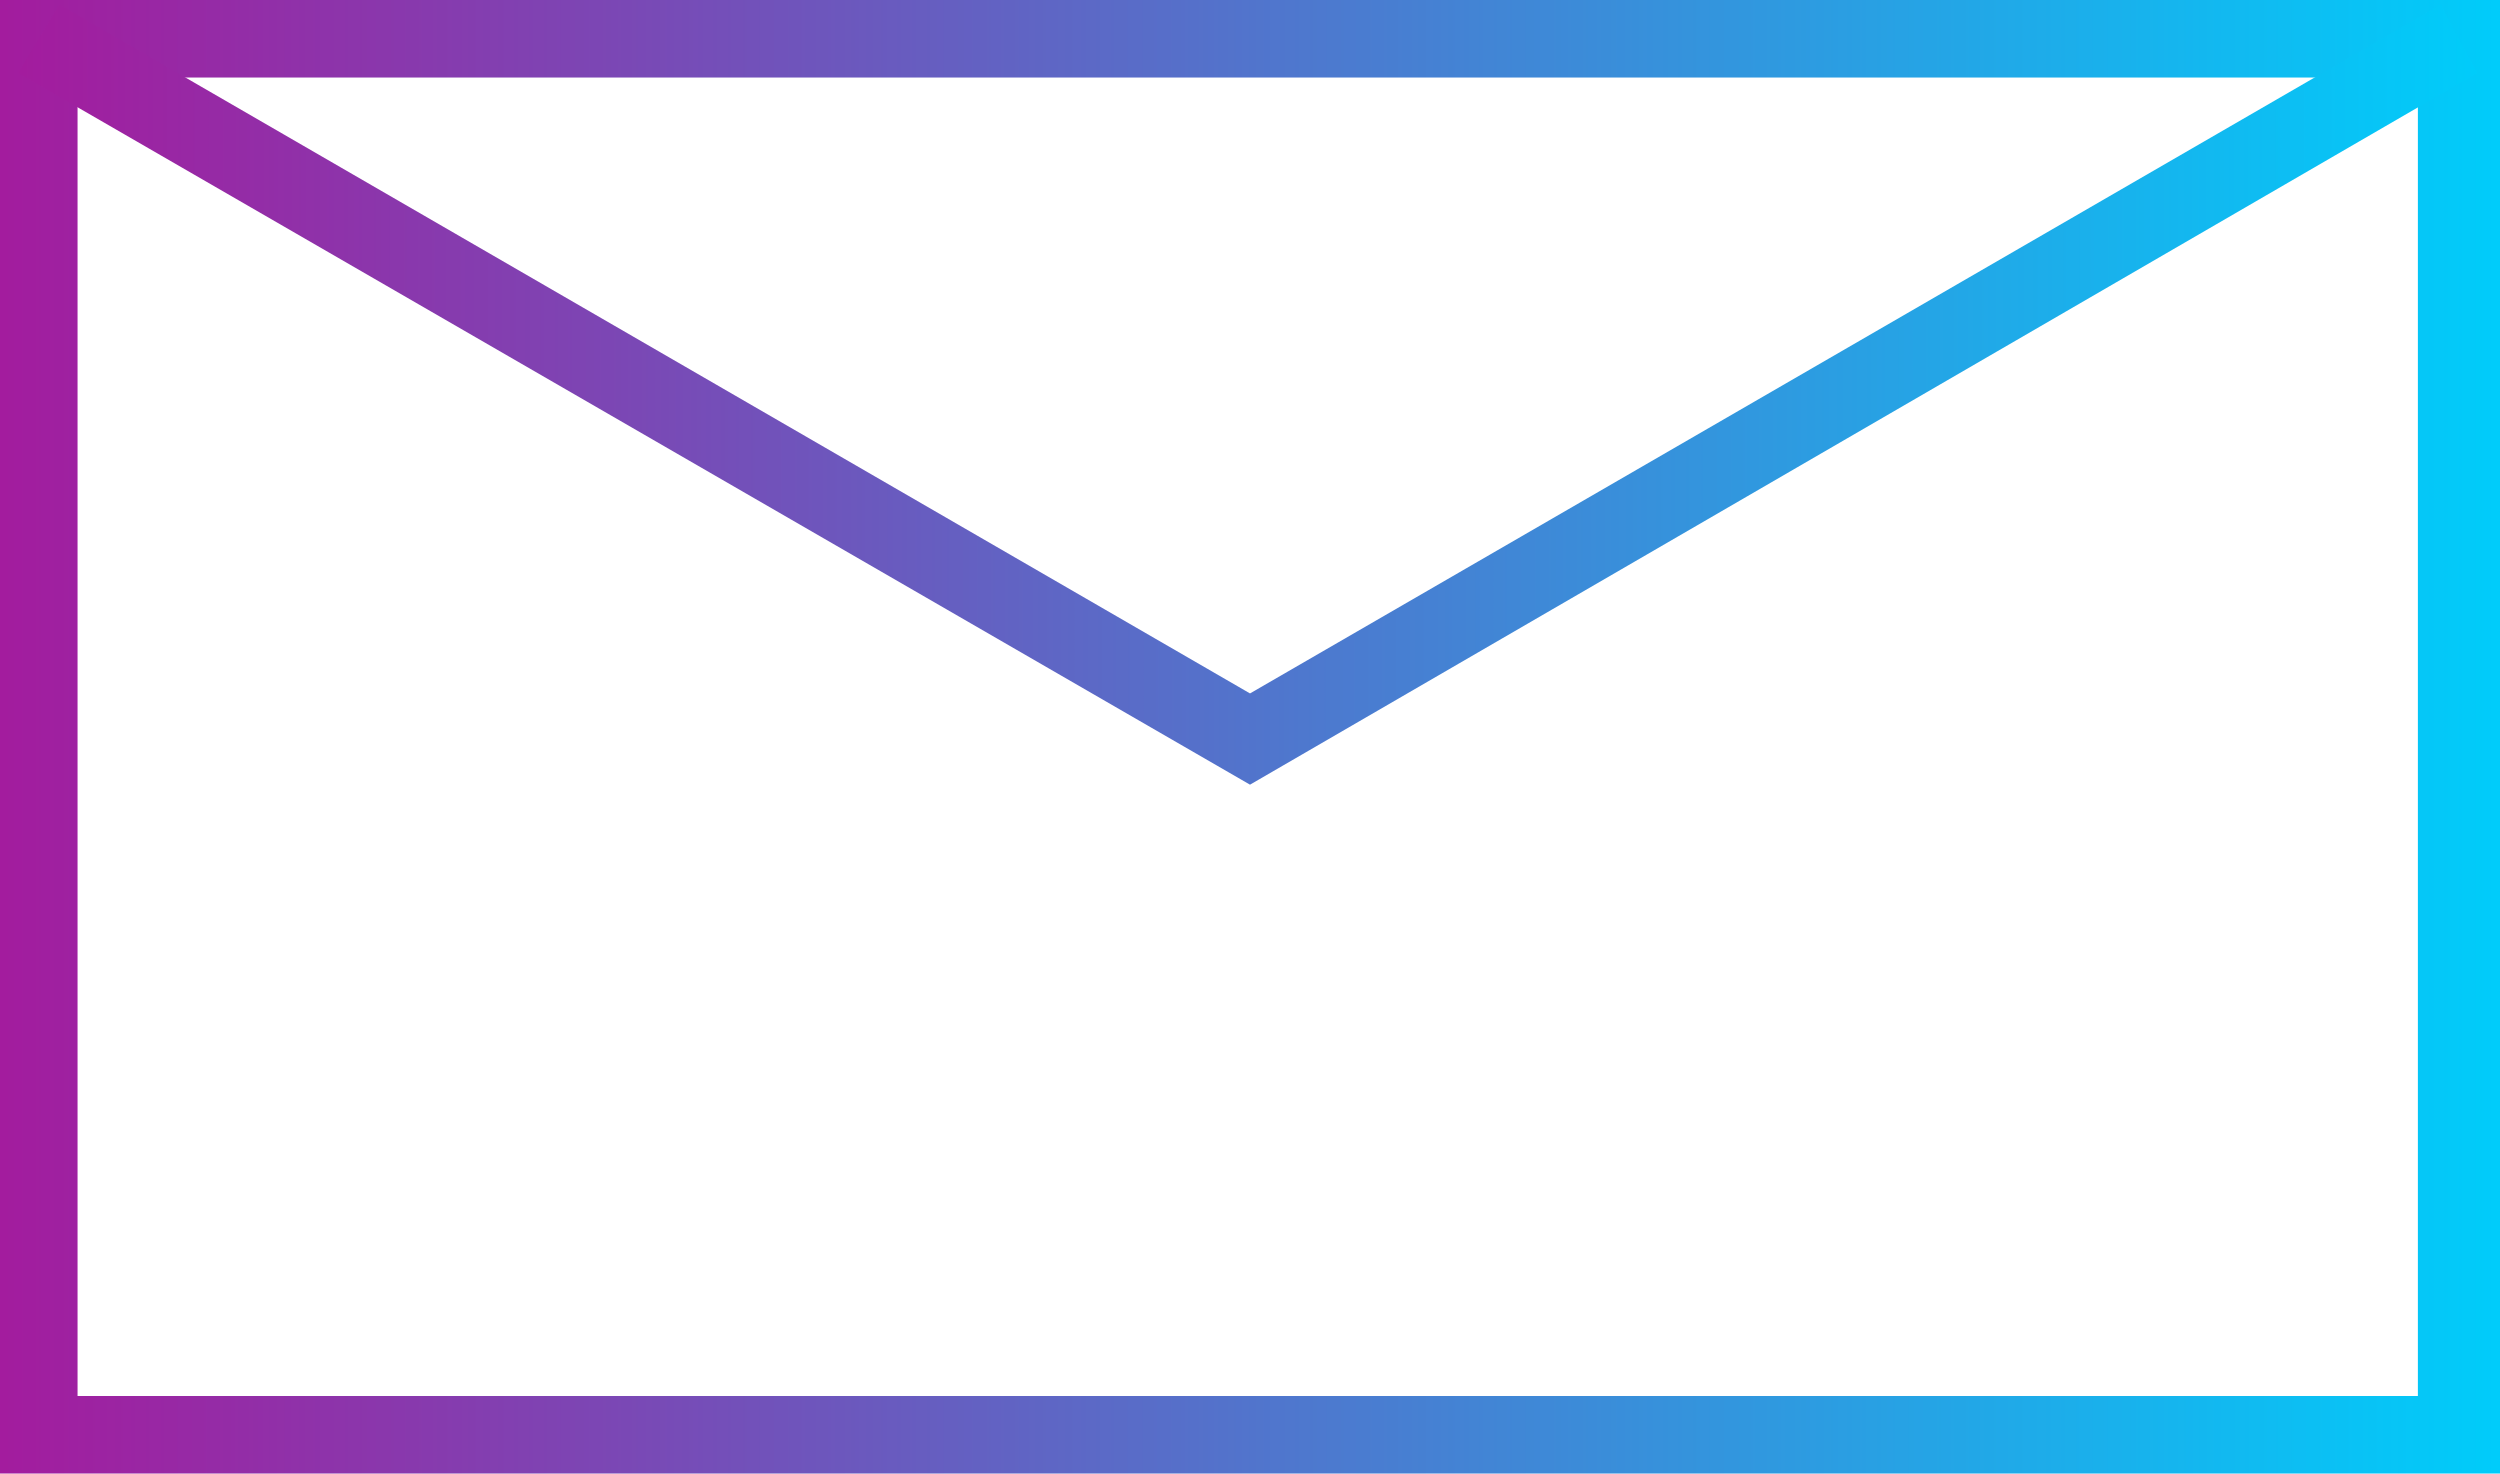 <?xml version="1.0" encoding="utf-8"?>
<!-- Generator: Adobe Illustrator 27.6.1, SVG Export Plug-In . SVG Version: 6.00 Build 0)  -->
<svg version="1.1" id="Layer_1" xmlns="http://www.w3.org/2000/svg" xmlns:xlink="http://www.w3.org/1999/xlink" x="0px" y="0px"
	 viewBox="0 0 54.8 32.3" style="enable-background:new 0 0 54.8 32.3;" xml:space="preserve">
<style type="text/css">
	.st0{fill:url(#SVGID_1_);}
	.st1{fill:url(#SVGID_00000067205640076944705960000007172880267585489070_);}
	.st2{clip-path:url(#SVGID_00000127749889351908112040000011997346508527219084_);}
	.st3{fill:#211259;}
	.st4{fill:#7D24AB;}
	.st5{fill:#006EC2;}
	.st6{fill:#A31C9E;}
	.st7{fill:#00CCFA;}
	.st8{fill:#808285;}
	.st9{fill:url(#SVGID_00000171687363157444966000000002826430594802496443_);}
	.st10{fill:url(#SVGID_00000087393276840424385080000003850966607719166886_);}
	.st11{fill:url(#SVGID_00000096767655267386803850000003116134436857418657_);}
	.st12{fill:url(#SVGID_00000095340312357668352640000008937958462343642249_);}
	.st13{fill:url(#SVGID_00000044868748711155576530000016651345493323808670_);}
	.st14{fill:url(#SVGID_00000093139996563944952610000013892709192774402200_);}
	.st15{fill:url(#SVGID_00000072985495951301368490000006047810400309196197_);}
	.st16{fill:url(#SVGID_00000044878078461041896590000012607236126299229364_);}
	
		.st17{fill:none;stroke:url(#SVGID_00000033370892497264471250000013835472342432064664_);stroke-width:1.732;stroke-miterlimit:10;}
	.st18{fill:url(#SVGID_00000018228477345027321900000008878346263269212323_);}
	.st19{fill:url(#SVGID_00000146460649733411224830000011809572552371196302_);}
	.st20{fill:url(#SVGID_00000070798746838328940460000014080824613948765083_);}
	.st21{fill:url(#SVGID_00000031194646612504104410000013928218386807497632_);}
	.st22{fill:url(#SVGID_00000089542848001258743900000004710352290236915081_);}
	.st23{fill:url(#SVGID_00000144314687406625053890000001008670242491413641_);}
	.st24{fill:url(#SVGID_00000041289600253486063680000003590098656733951934_);}
	.st25{fill:none;stroke:url(#SVGID_00000081618091134315346090000017583554311400918709_);stroke-width:3;stroke-miterlimit:10;}
	.st26{fill:url(#SVGID_00000023995940460161111280000016002339567285418421_);}
	.st27{fill:none;stroke:url(#SVGID_00000052100022384910337740000007120947381674017971_);stroke-width:3;stroke-miterlimit:10;}
	.st28{fill:none;stroke:url(#SVGID_00000071561510576659457720000012073698417873322117_);stroke-width:3;stroke-miterlimit:10;}
	.st29{fill:none;stroke:url(#SVGID_00000073705028399379974320000005238529701698916746_);stroke-width:3;stroke-miterlimit:10;}
	
		.st30{fill:none;stroke:url(#SVGID_00000030459097567373207680000011289162044407701405_);stroke-width:3.111;stroke-miterlimit:10;}
	.st31{clip-path:url(#SVGID_00000059999414833941822520000006593599609471151521_);}
	.st32{clip-path:url(#SVGID_00000024690263299129370450000001915475962267757242_);}
	.st33{clip-path:url(#SVGID_00000160875462524698107710000009931688509925262262_);}
	.st34{clip-path:url(#SVGID_00000158714676989098202050000005225951614634961326_);}
	.st35{clip-path:url(#SVGID_00000134957055369144714460000009399689639842667141_);}
	.st36{fill:url(#SVGID_00000166650358082562267810000010829341655427630270_);}
	.st37{clip-path:url(#SVGID_00000052105730849063809700000000380629643261442719_);}
	.st38{fill:url(#SVGID_00000041290228325646093020000016740350126042582919_);}
	.st39{clip-path:url(#SVGID_00000093860933255957280480000005383558716739947156_);}
	.st40{fill:url(#SVGID_00000159446813526130016860000013694994545573596091_);}
	.st41{clip-path:url(#SVGID_00000088815950999503460310000011967610988544080514_);}
	.st42{clip-path:url(#SVGID_00000125588474395091752750000011693815573802224517_);}
	.st43{fill:url(#SVGID_00000031904658827057883220000012367269416334024105_);}
	.st44{fill:#FFFFFF;}
</style>
<g>
	<linearGradient id="SVGID_1_" gradientUnits="userSpaceOnUse" x1="0" y1="16.169" x2="54.758" y2="16.169">
		<stop  offset="0" style="stop-color:#A31C9E"/>
		<stop  offset="1" style="stop-color:#00CCFA"/>
	</linearGradient>
	<path class="st0" d="M1.7,30.6H53V1.7H1.7V30.6z M54.8,32.3H0V0h54.8V32.3z"/>
	
		<linearGradient id="SVGID_00000051370738309890210360000004431535254129288844_" gradientUnits="userSpaceOnUse" x1="0.429" y1="8.635" x2="54.329" y2="8.635">
		<stop  offset="0" style="stop-color:#A31C9E"/>
		<stop  offset="1" style="stop-color:#00CCFA"/>
	</linearGradient>
	<polygon style="fill:url(#SVGID_00000051370738309890210360000004431535254129288844_);" points="27.4,17.2 0.4,1.6 1.3,0.1 
		27.4,15.2 53.5,0.1 54.3,1.6 	"/>
</g>
</svg>
